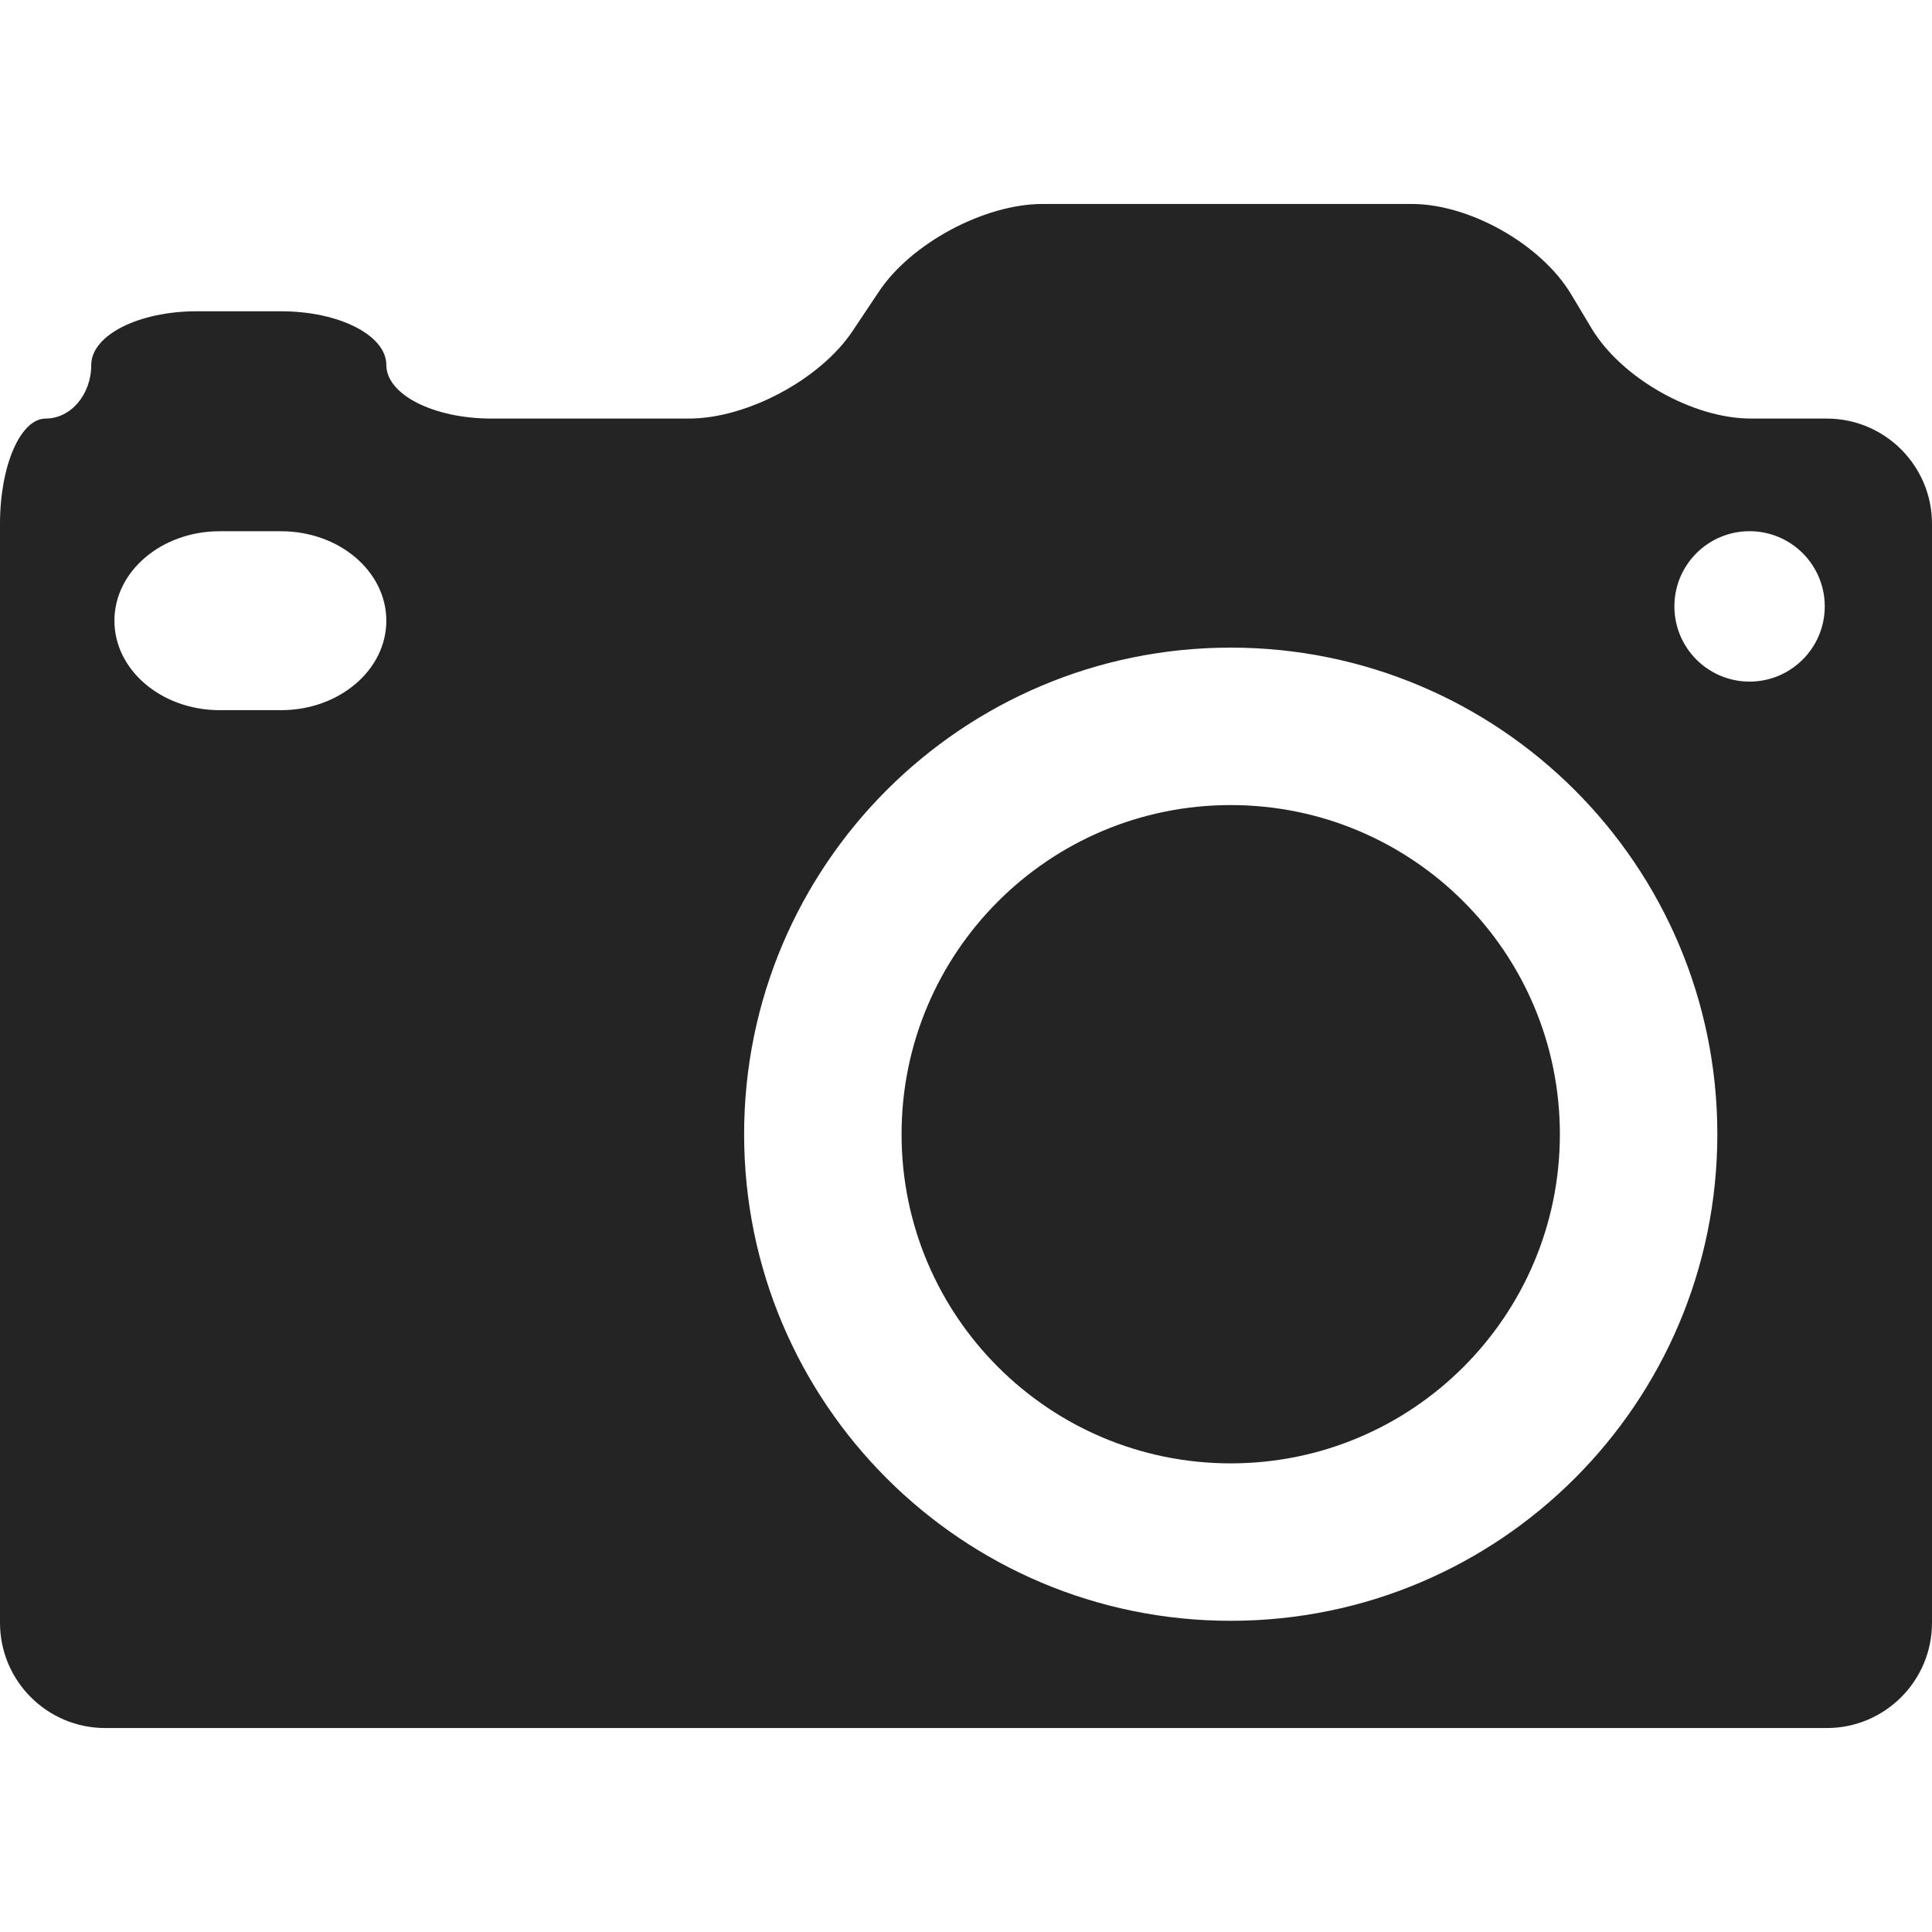 <?xml version="1.0"?>
<svg xmlns="http://www.w3.org/2000/svg" xmlns:xlink="http://www.w3.org/1999/xlink" xmlns:svgjs="http://svgjs.com/svgjs" version="1.1" width="512" height="512" x="0" y="0" viewBox="0 0 338.472 338.472" style="enable-background:new 0 0 512 512" xml:space="preserve" class=""><g>
<g xmlns="http://www.w3.org/2000/svg">
	<g>
		<path d="M215.608,141.043c31.85,0,57.67,25.818,57.67,57.664c0,31.844-25.82,57.664-57.67,57.664    c-31.843,0-57.661-25.82-57.661-57.664C157.947,166.861,183.765,141.043,215.608,141.043z" fill="#242424" data-original="#000000" style="" class=""/>
		<path d="M320.026,73.331h-13.265c-10.185,0-22.698-7.077-27.935-15.813l-3.579-5.972c-5.248-8.737-17.756-15.814-27.934-15.814    h-64.647c-10.19,0-23.029,6.867-28.686,15.348l-4.611,6.906c-5.651,8.479-18.495,15.345-28.685,15.345H86.127    c-10.187,0-18.447-4.206-18.447-9.4c0-5.191-8.257-9.397-18.447-9.397H34.435c-10.19,0-18.447,4.215-18.447,9.397    c0,5.194-3.579,9.4-7.995,9.4C3.579,73.331,0,81.59,0,91.777v192.516c0,10.19,8.257,18.447,18.447,18.447h301.579    c10.189,0,18.446-8.257,18.446-18.447V91.777C338.472,81.59,330.215,73.331,320.026,73.331z M49.233,124.417H38.491    c-10.187,0-18.446-7.022-18.446-15.673c0-8.652,8.259-15.675,18.446-15.675h10.743c10.19,0,18.447,7.023,18.447,15.675    C67.68,117.394,59.423,124.417,49.233,124.417z M215.608,283.952c-47.077,0-85.244-38.16-85.244-85.244    c0-47.083,38.167-85.25,85.244-85.25c47.09,0,85.257,38.167,85.257,85.25C300.865,245.792,262.698,283.952,215.608,283.952z     M306.509,119.412c-7.272,0-13.169-5.903-13.169-13.178s5.896-13.172,13.169-13.172c7.277,0,13.174,5.897,13.174,13.172    S313.775,119.412,306.509,119.412z" fill="#242424" data-original="#000000" style="" class=""/>
	</g>
</g>
<g xmlns="http://www.w3.org/2000/svg">
</g>
<g xmlns="http://www.w3.org/2000/svg">
</g>
<g xmlns="http://www.w3.org/2000/svg">
</g>
<g xmlns="http://www.w3.org/2000/svg">
</g>
<g xmlns="http://www.w3.org/2000/svg">
</g>
<g xmlns="http://www.w3.org/2000/svg">
</g>
<g xmlns="http://www.w3.org/2000/svg">
</g>
<g xmlns="http://www.w3.org/2000/svg">
</g>
<g xmlns="http://www.w3.org/2000/svg">
</g>
<g xmlns="http://www.w3.org/2000/svg">
</g>
<g xmlns="http://www.w3.org/2000/svg">
</g>
<g xmlns="http://www.w3.org/2000/svg">
</g>
<g xmlns="http://www.w3.org/2000/svg">
</g>
<g xmlns="http://www.w3.org/2000/svg">
</g>
<g xmlns="http://www.w3.org/2000/svg">
</g>
</g></svg>
